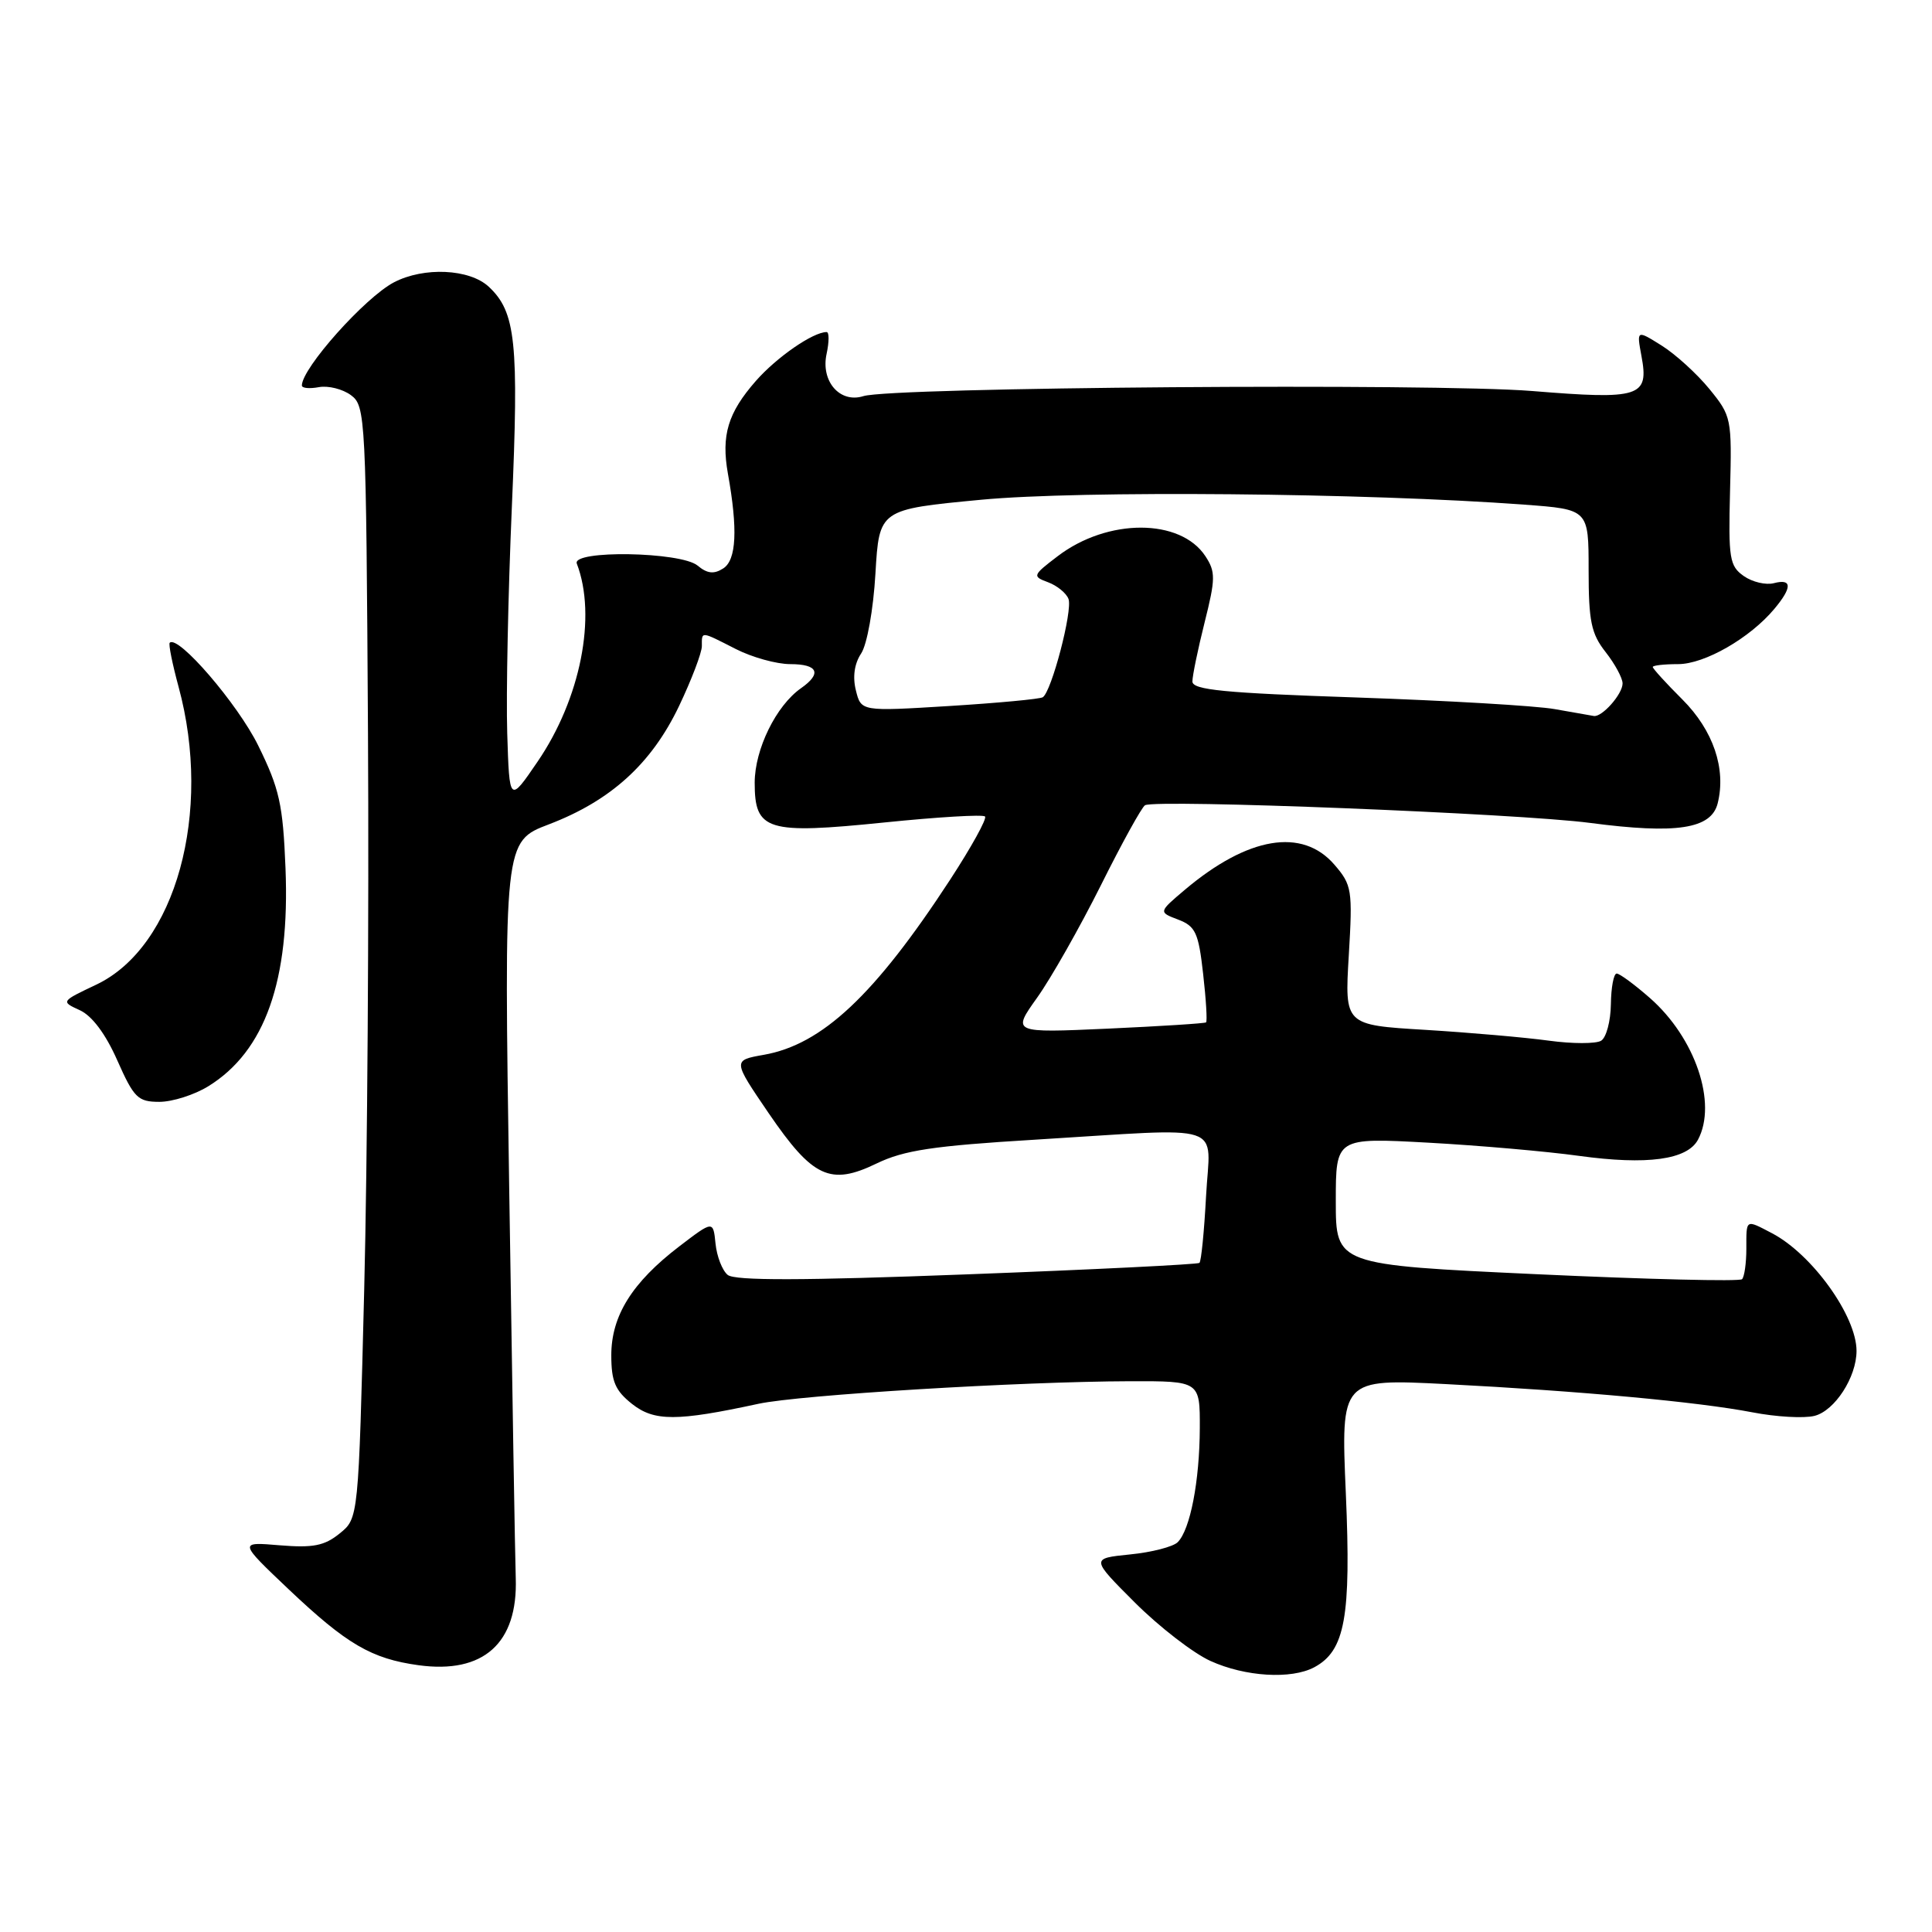 <?xml version="1.0" encoding="UTF-8" standalone="no"?>
<!DOCTYPE svg PUBLIC "-//W3C//DTD SVG 1.1//EN" "http://www.w3.org/Graphics/SVG/1.1/DTD/svg11.dtd" >
<svg xmlns="http://www.w3.org/2000/svg" xmlns:xlink="http://www.w3.org/1999/xlink" version="1.1" viewBox="0 0 256 256">
 <g >
 <path fill="currentColor"
d=" M 174.15 220.92 C 178.23 218.73 179.04 214.28 178.33 197.89 C 177.67 182.69 177.67 182.69 191.59 183.40 C 209.42 184.32 224.97 185.75 232.20 187.14 C 235.34 187.75 239.04 187.96 240.43 187.61 C 243.12 186.93 246.00 182.48 246.00 179.00 C 246.00 174.38 240.11 166.19 234.80 163.41 C 231.26 161.56 231.40 161.48 231.40 165.47 C 231.40 167.37 231.14 169.19 230.83 169.50 C 230.52 169.82 218.28 169.52 203.63 168.84 C 177.00 167.60 177.00 167.60 177.00 159.17 C 177.00 150.74 177.00 150.74 189.25 151.41 C 195.99 151.78 204.98 152.57 209.24 153.16 C 218.25 154.40 223.56 153.68 224.99 151.02 C 227.57 146.19 224.64 137.52 218.62 132.24 C 216.59 130.46 214.61 129.00 214.22 129.00 C 213.82 129.00 213.48 130.84 213.45 133.07 C 213.42 135.31 212.84 137.48 212.16 137.90 C 211.48 138.32 208.35 138.32 205.21 137.89 C 202.07 137.46 194.70 136.82 188.84 136.46 C 178.17 135.82 178.17 135.82 178.72 126.62 C 179.24 117.91 179.14 117.27 176.82 114.58 C 172.57 109.64 165.35 110.85 157.00 117.90 C 153.50 120.86 153.50 120.86 156.11 121.85 C 158.41 122.73 158.81 123.58 159.42 129.03 C 159.81 132.43 159.98 135.33 159.81 135.47 C 159.64 135.61 153.78 135.98 146.80 136.30 C 134.09 136.87 134.09 136.87 137.43 132.19 C 139.27 129.61 143.06 122.92 145.86 117.33 C 148.65 111.73 151.29 106.95 151.72 106.70 C 153.11 105.88 201.23 107.79 210.69 109.04 C 222.16 110.55 226.75 109.84 227.60 106.45 C 228.75 101.87 227.02 96.78 222.92 92.68 C 220.76 90.53 219.00 88.59 219.00 88.38 C 219.00 88.17 220.51 88.00 222.36 88.00 C 225.87 88.00 231.88 84.55 235.11 80.68 C 237.49 77.84 237.47 76.64 235.06 77.27 C 234.00 77.55 232.20 77.13 231.06 76.33 C 229.17 75.00 229.01 74.02 229.24 65.04 C 229.49 55.43 229.43 55.13 226.50 51.54 C 224.85 49.52 222.00 46.93 220.18 45.79 C 216.86 43.71 216.86 43.71 217.50 47.17 C 218.52 52.60 217.35 52.98 203.00 51.81 C 189.95 50.76 118.14 51.30 114.40 52.49 C 111.29 53.47 108.73 50.52 109.53 46.88 C 109.87 45.29 109.88 44.00 109.53 44.00 C 107.73 44.00 102.93 47.32 100.16 50.47 C 96.45 54.70 95.55 57.68 96.45 62.75 C 97.78 70.15 97.58 74.21 95.83 75.32 C 94.60 76.11 93.71 76.01 92.43 74.94 C 90.20 73.10 75.74 72.86 76.43 74.68 C 79.10 81.65 76.92 92.61 71.22 100.94 C 67.50 106.39 67.50 106.39 67.21 97.16 C 67.05 92.08 67.33 78.62 67.82 67.25 C 68.77 45.33 68.35 41.34 64.76 37.99 C 62.21 35.62 56.17 35.34 52.20 37.41 C 48.35 39.43 40.00 48.79 40.00 51.08 C 40.00 51.44 41.01 51.53 42.25 51.30 C 43.49 51.07 45.40 51.55 46.50 52.36 C 48.44 53.79 48.51 55.15 48.76 97.17 C 48.90 121.00 48.68 154.15 48.26 170.84 C 47.50 201.18 47.50 201.18 45.01 203.19 C 42.99 204.83 41.49 205.12 37.07 204.76 C 31.62 204.30 31.62 204.30 38.27 210.61 C 45.95 217.88 49.22 219.79 55.46 220.65 C 64.06 221.83 68.63 217.74 68.34 209.11 C 68.25 206.57 67.87 183.57 67.48 158.00 C 66.77 111.50 66.77 111.50 72.73 109.23 C 80.93 106.10 86.33 101.20 89.98 93.55 C 91.64 90.06 93.00 86.49 93.00 85.61 C 93.00 83.62 92.79 83.60 97.50 86.00 C 99.66 87.10 102.90 88.00 104.71 88.00 C 108.39 88.00 108.94 89.23 106.14 91.19 C 102.83 93.51 100.01 99.28 100.00 103.71 C 100.00 110.08 101.60 110.57 117.20 108.98 C 124.25 108.26 130.24 107.90 130.52 108.19 C 130.80 108.47 128.72 112.23 125.90 116.56 C 115.91 131.87 108.94 138.41 101.20 139.77 C 97.08 140.50 97.08 140.50 101.85 147.50 C 107.70 156.06 110.02 157.14 116.17 154.16 C 119.77 152.42 123.66 151.83 137.05 151.02 C 163.00 149.44 160.33 148.56 159.81 158.49 C 159.56 163.15 159.17 167.14 158.93 167.34 C 158.69 167.54 144.82 168.23 128.11 168.86 C 106.32 169.69 97.35 169.71 96.42 168.93 C 95.70 168.34 94.98 166.47 94.81 164.78 C 94.50 161.72 94.50 161.72 90.01 165.15 C 83.76 169.93 81.00 174.35 81.00 179.58 C 81.00 183.05 81.52 184.26 83.75 186.03 C 86.69 188.35 89.68 188.35 100.50 186.01 C 105.99 184.83 135.14 183.06 149.75 183.02 C 159.00 183.00 159.00 183.00 158.98 189.25 C 158.95 196.27 157.71 202.69 156.05 204.35 C 155.45 204.95 152.61 205.69 149.74 205.97 C 144.53 206.50 144.53 206.50 150.39 212.36 C 153.62 215.58 158.11 219.05 160.38 220.08 C 164.99 222.18 171.10 222.55 174.15 220.92 Z  M 27.61 143.93 C 35.12 139.29 38.43 129.93 37.83 115.03 C 37.49 106.58 37.03 104.51 34.21 98.78 C 31.49 93.26 23.59 84.08 22.49 85.17 C 22.31 85.35 22.84 87.98 23.66 91.00 C 28.19 107.66 23.28 125.46 12.78 130.46 C 8.06 132.70 8.05 132.70 10.58 133.86 C 12.19 134.59 14.00 137.01 15.54 140.50 C 17.75 145.48 18.27 146.00 21.12 146.00 C 22.85 146.00 25.77 145.07 27.61 143.93 Z  M 206.00 93.96 C 203.53 93.52 191.71 92.83 179.75 92.42 C 162.23 91.83 158.00 91.42 158.00 90.30 C 158.00 89.54 158.73 86.01 159.62 82.46 C 161.07 76.69 161.08 75.77 159.73 73.71 C 156.42 68.66 146.77 68.65 140.16 73.69 C 136.81 76.24 136.77 76.37 138.87 77.15 C 140.06 77.59 141.29 78.59 141.58 79.36 C 142.16 80.87 139.33 91.68 138.17 92.39 C 137.79 92.63 132.21 93.15 125.79 93.55 C 114.10 94.27 114.10 94.27 113.41 91.48 C 112.96 89.70 113.21 87.94 114.10 86.60 C 114.89 85.42 115.72 80.79 116.00 76.00 C 116.50 67.50 116.50 67.50 130.00 66.22 C 143.19 64.97 181.01 65.31 202.00 66.87 C 210.50 67.50 210.50 67.50 210.50 75.52 C 210.50 82.32 210.84 83.97 212.75 86.40 C 213.99 87.98 215.00 89.85 215.00 90.56 C 215.00 91.98 212.26 95.07 211.18 94.87 C 210.81 94.81 208.47 94.39 206.00 93.96 Z "/>
</g>
</svg>